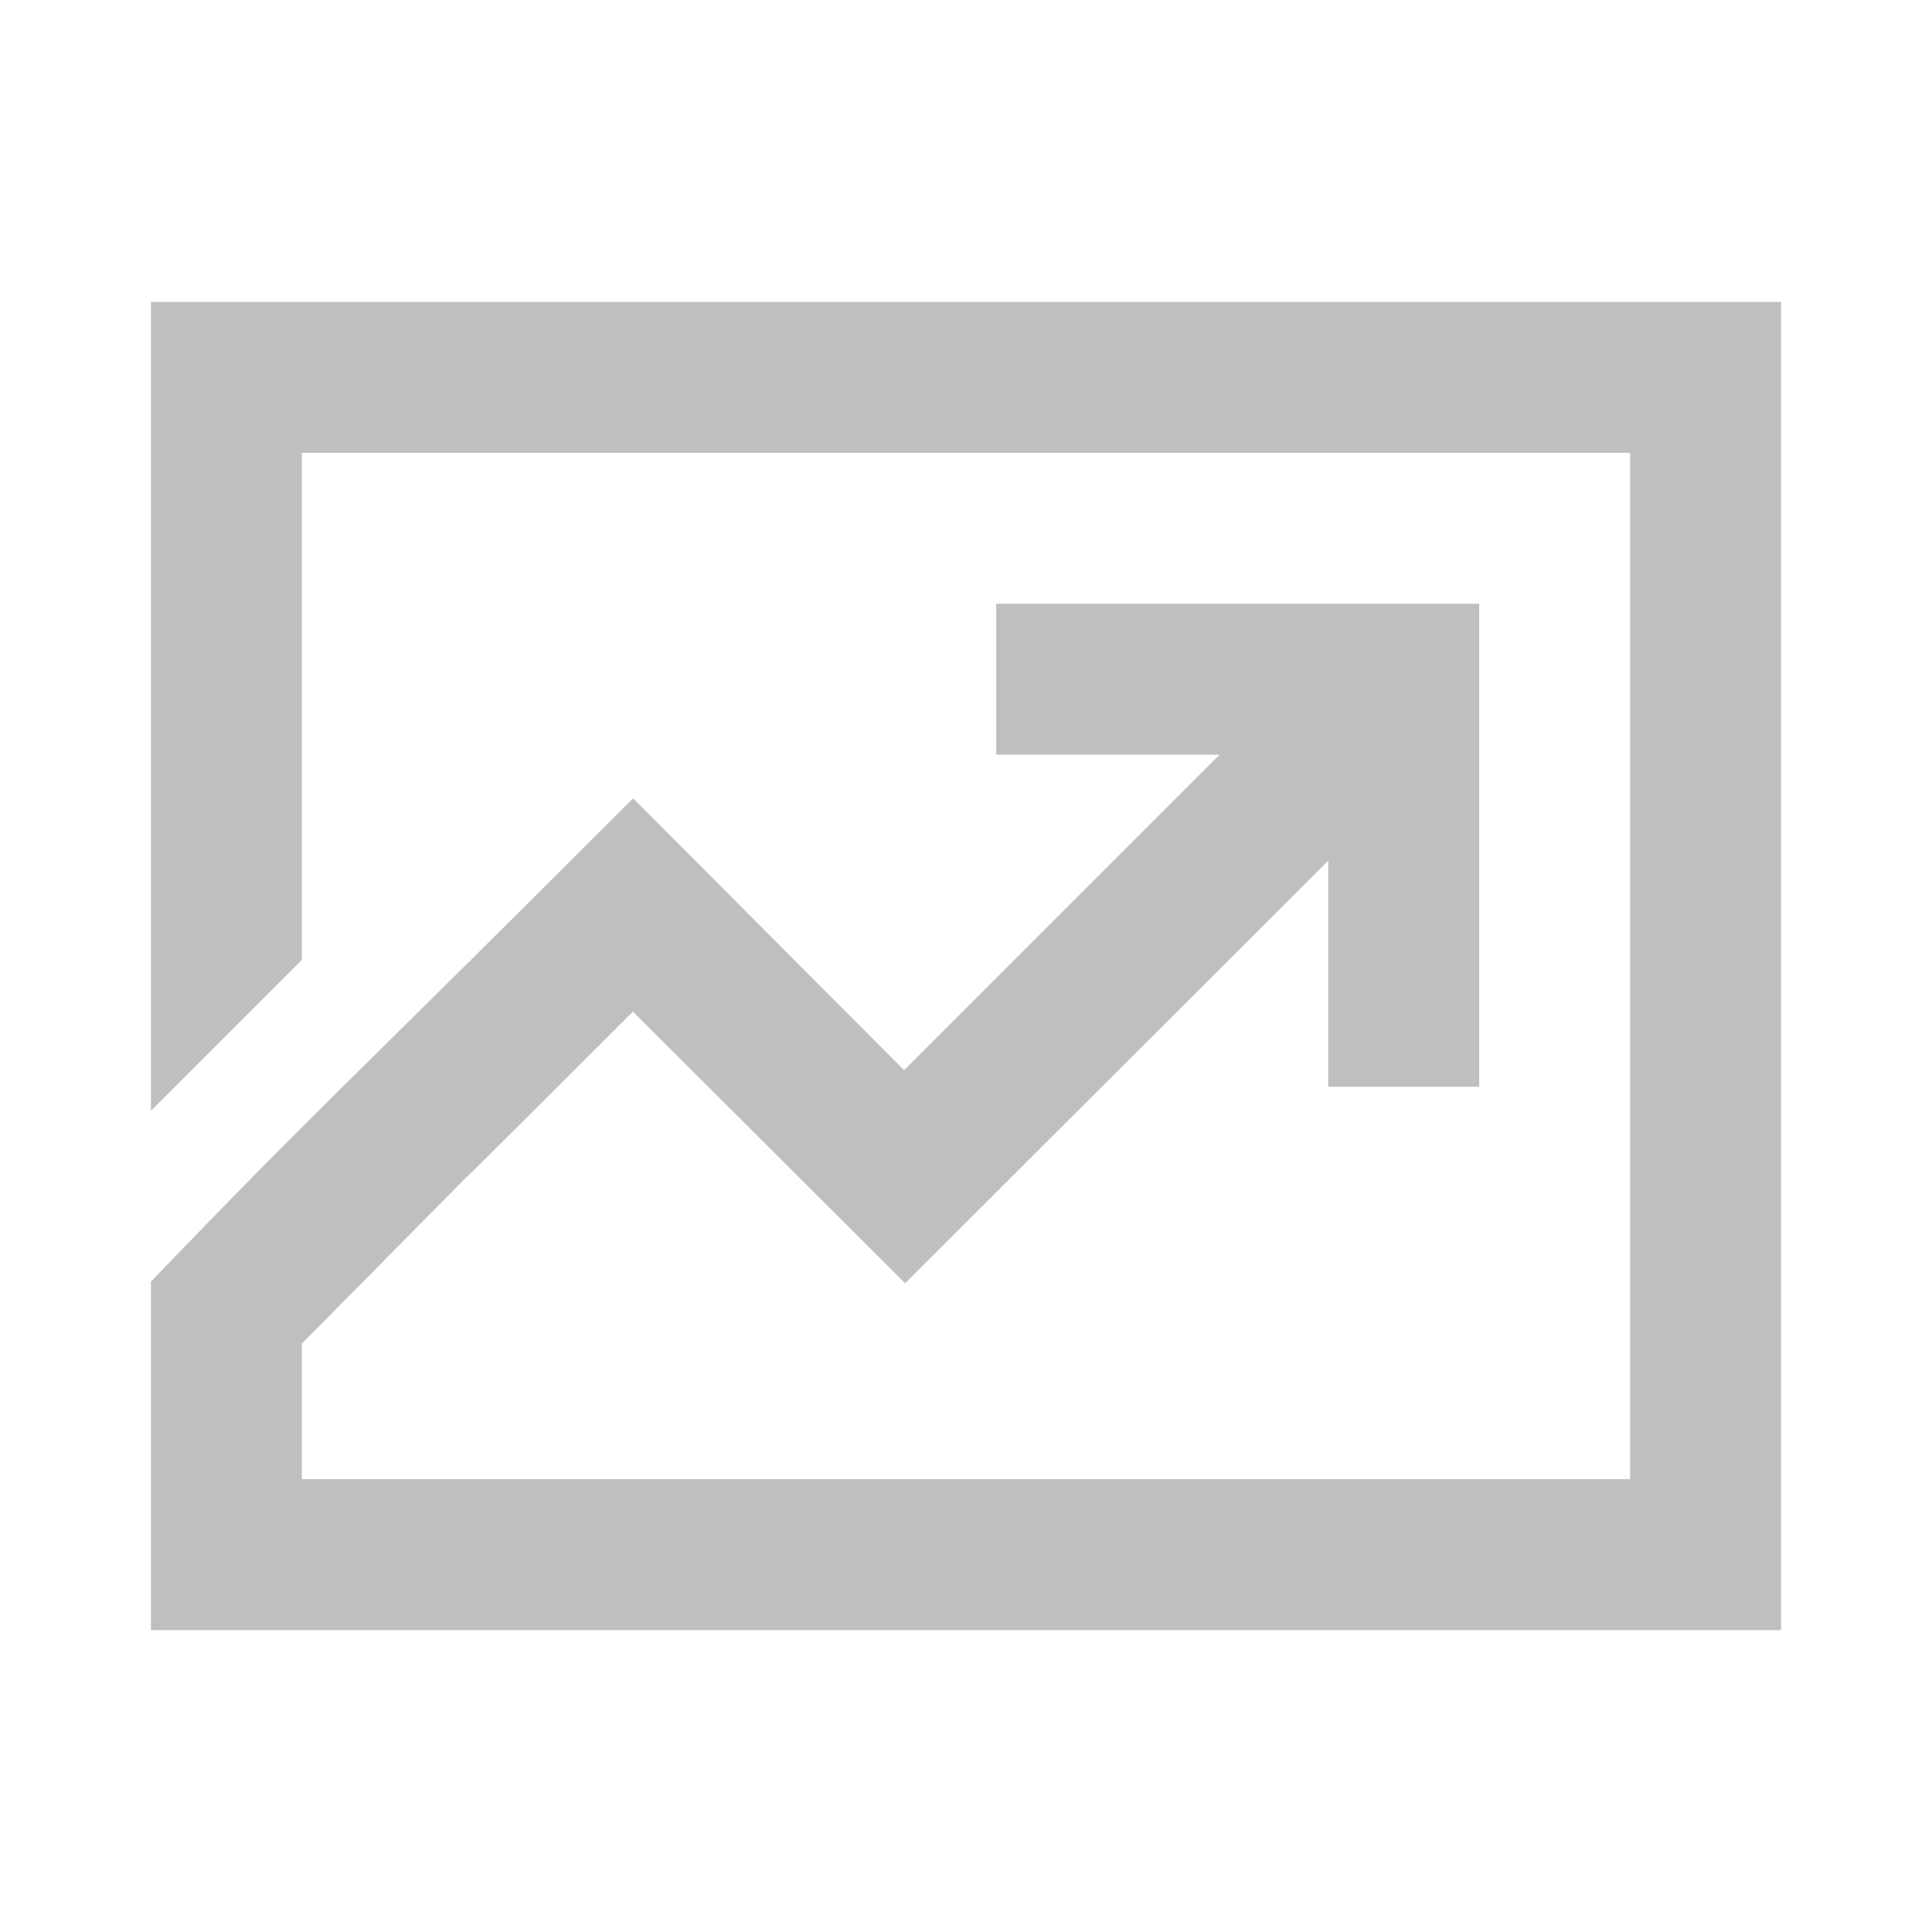 <?xml version="1.0" standalone="no"?><!DOCTYPE svg PUBLIC "-//W3C//DTD SVG 1.1//EN" "http://www.w3.org/Graphics/SVG/1.1/DTD/svg11.dtd"><svg t="1683625872127" class="icon" viewBox="0 0 1024 1024" version="1.1" xmlns="http://www.w3.org/2000/svg" p-id="2519" xmlns:xlink="http://www.w3.org/1999/xlink" width="200" height="200"><path d="M80 160v428.752l80-80V240h704v544H160v-71.84c176-177.92-2.128 1.584 175.472-176l144.256 144L704 456.16V576h80V320H528v80h118.384L479.2 567.232l-143.632-144.096C170.24 588.496 176 579.616 80 679.248V864h864V160H80z" fill="#bfbfbf" p-id="2520"></path></svg>